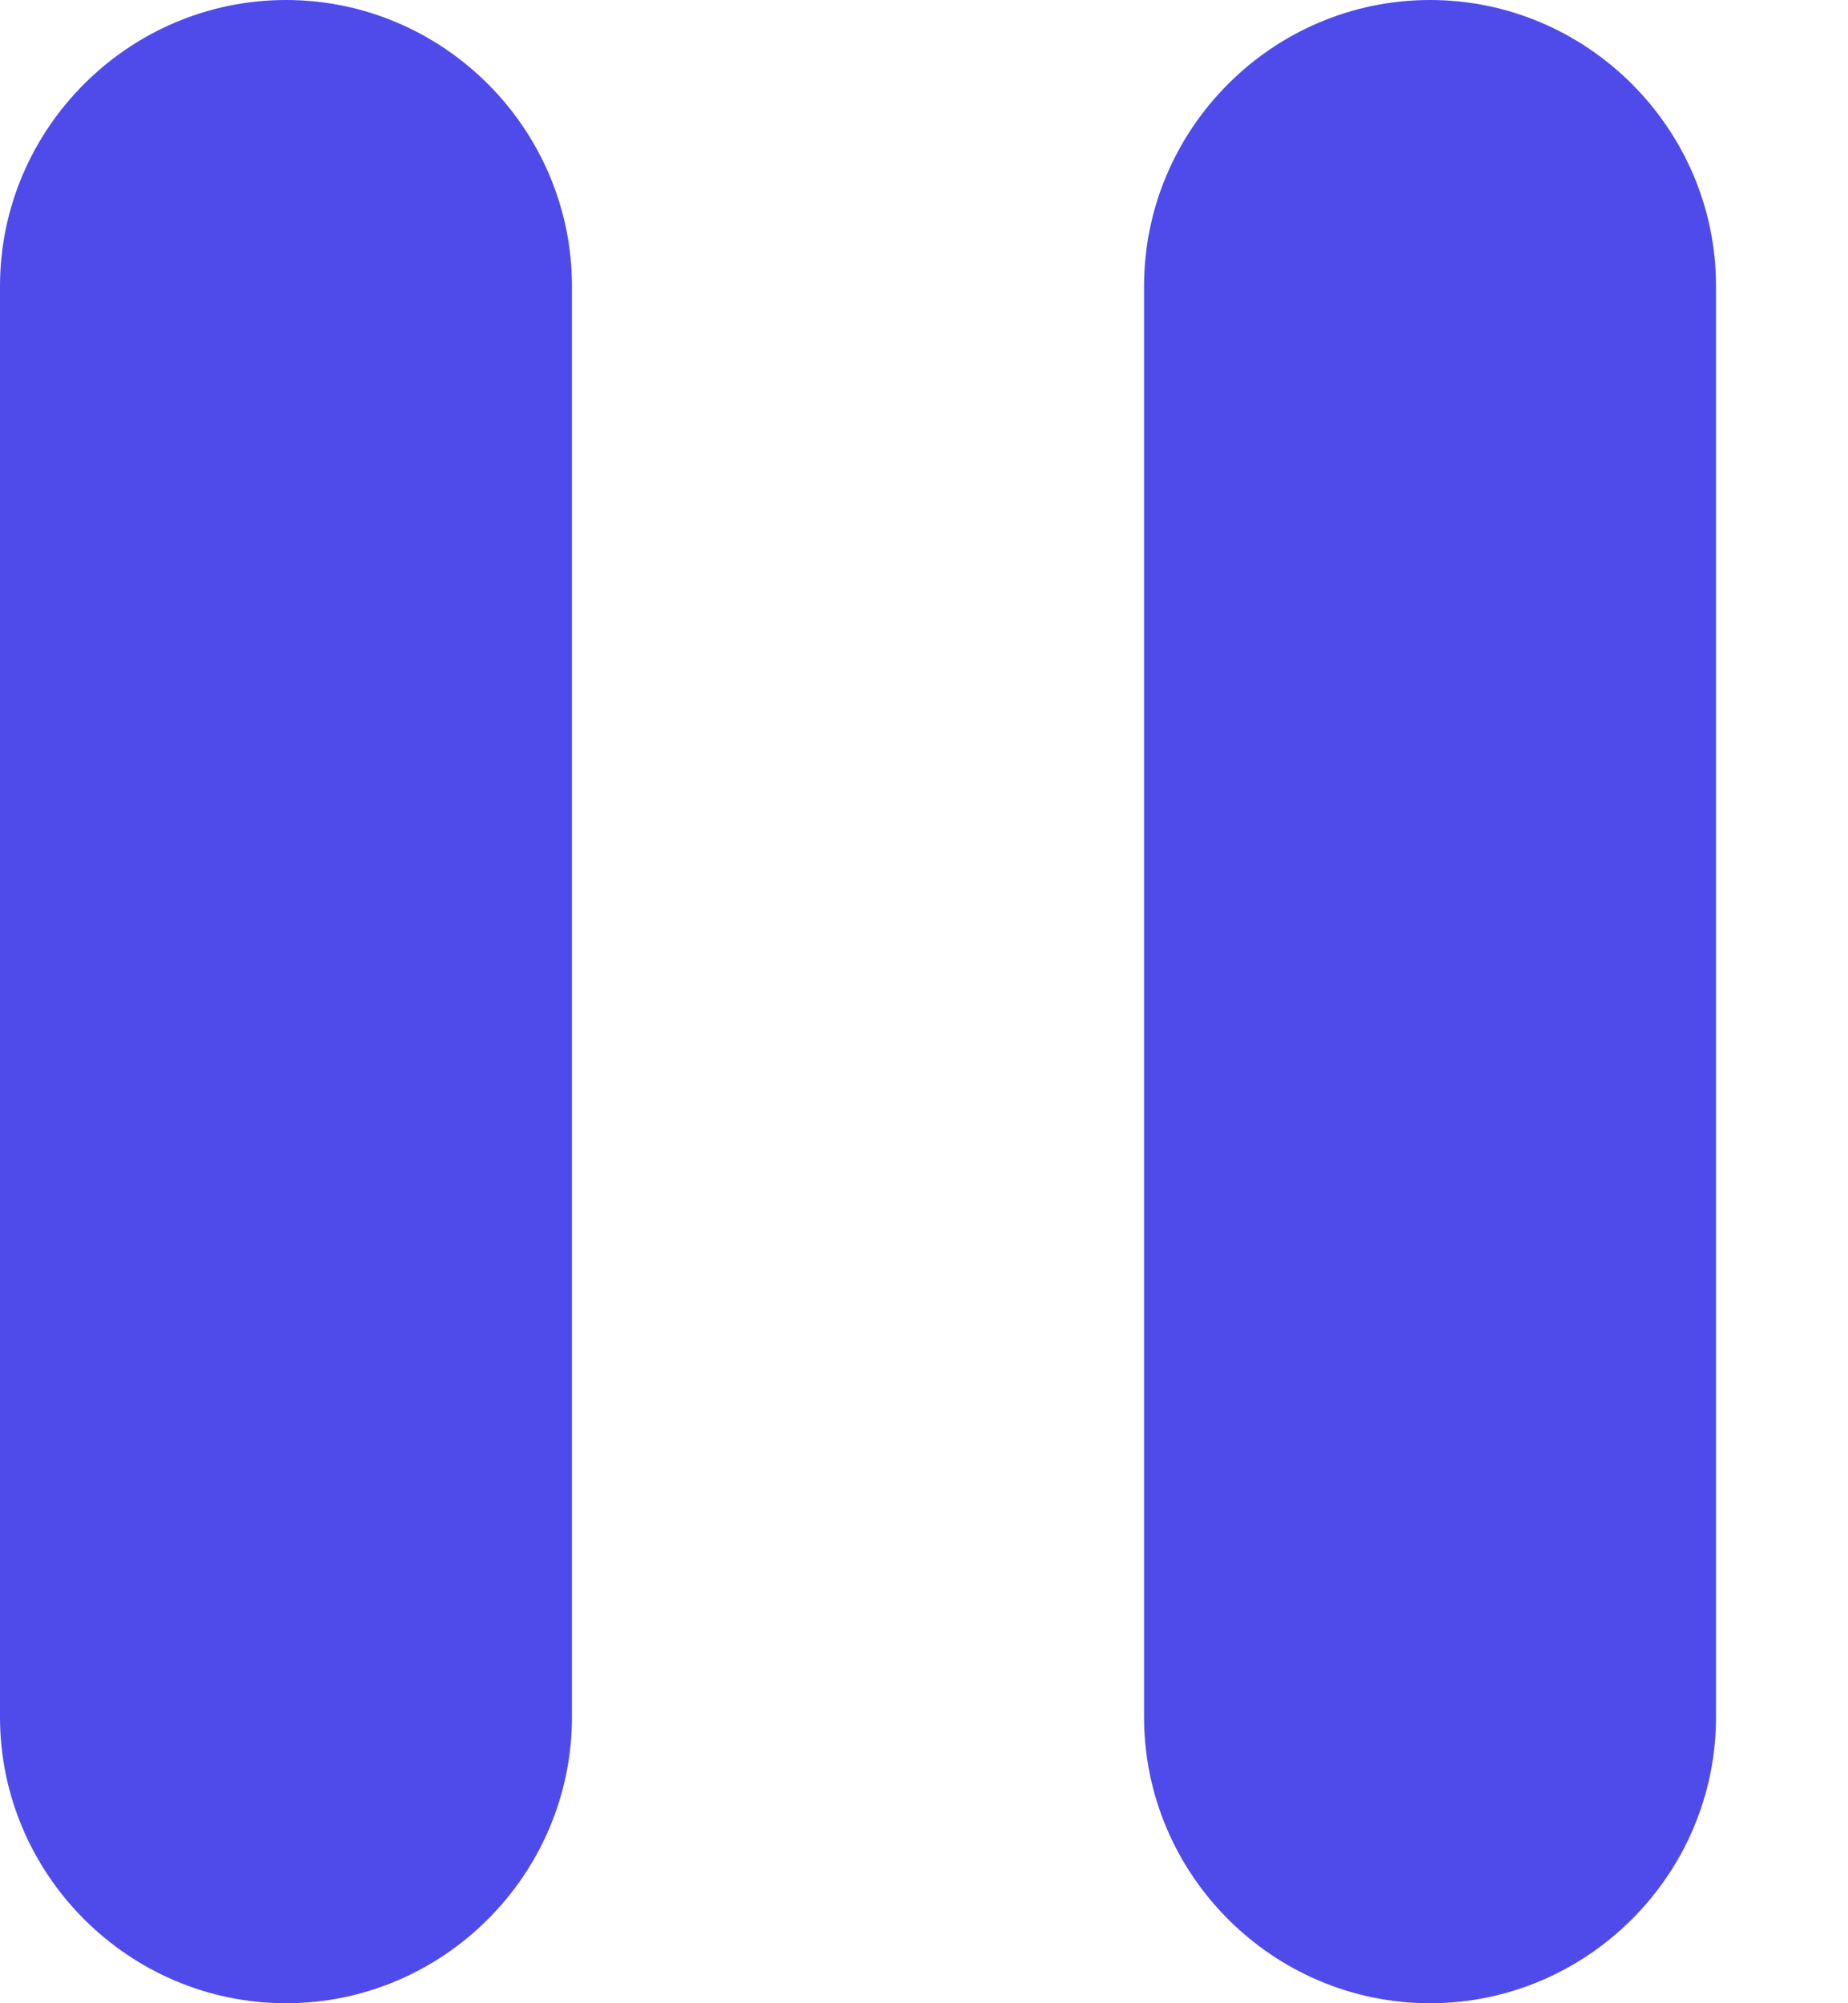 <svg width="12" height="13" viewBox="0 0 12 13" fill="none" xmlns="http://www.w3.org/2000/svg">
<path d="M1.857 13C2.879 13 3.714 12.164 3.714 11.143V1.857C3.714 0.836 2.879 0 1.857 0C0.836 0 0 0.836 0 1.857V11.143C0 12.164 0.836 13 1.857 13ZM7.429 1.857V11.143C7.429 12.164 8.264 13 9.286 13C10.307 13 11.143 12.164 11.143 11.143V1.857C11.143 0.836 10.307 0 9.286 0C8.264 0 7.429 0.836 7.429 1.857Z" fill="#4F4BEB"/>
</svg>
